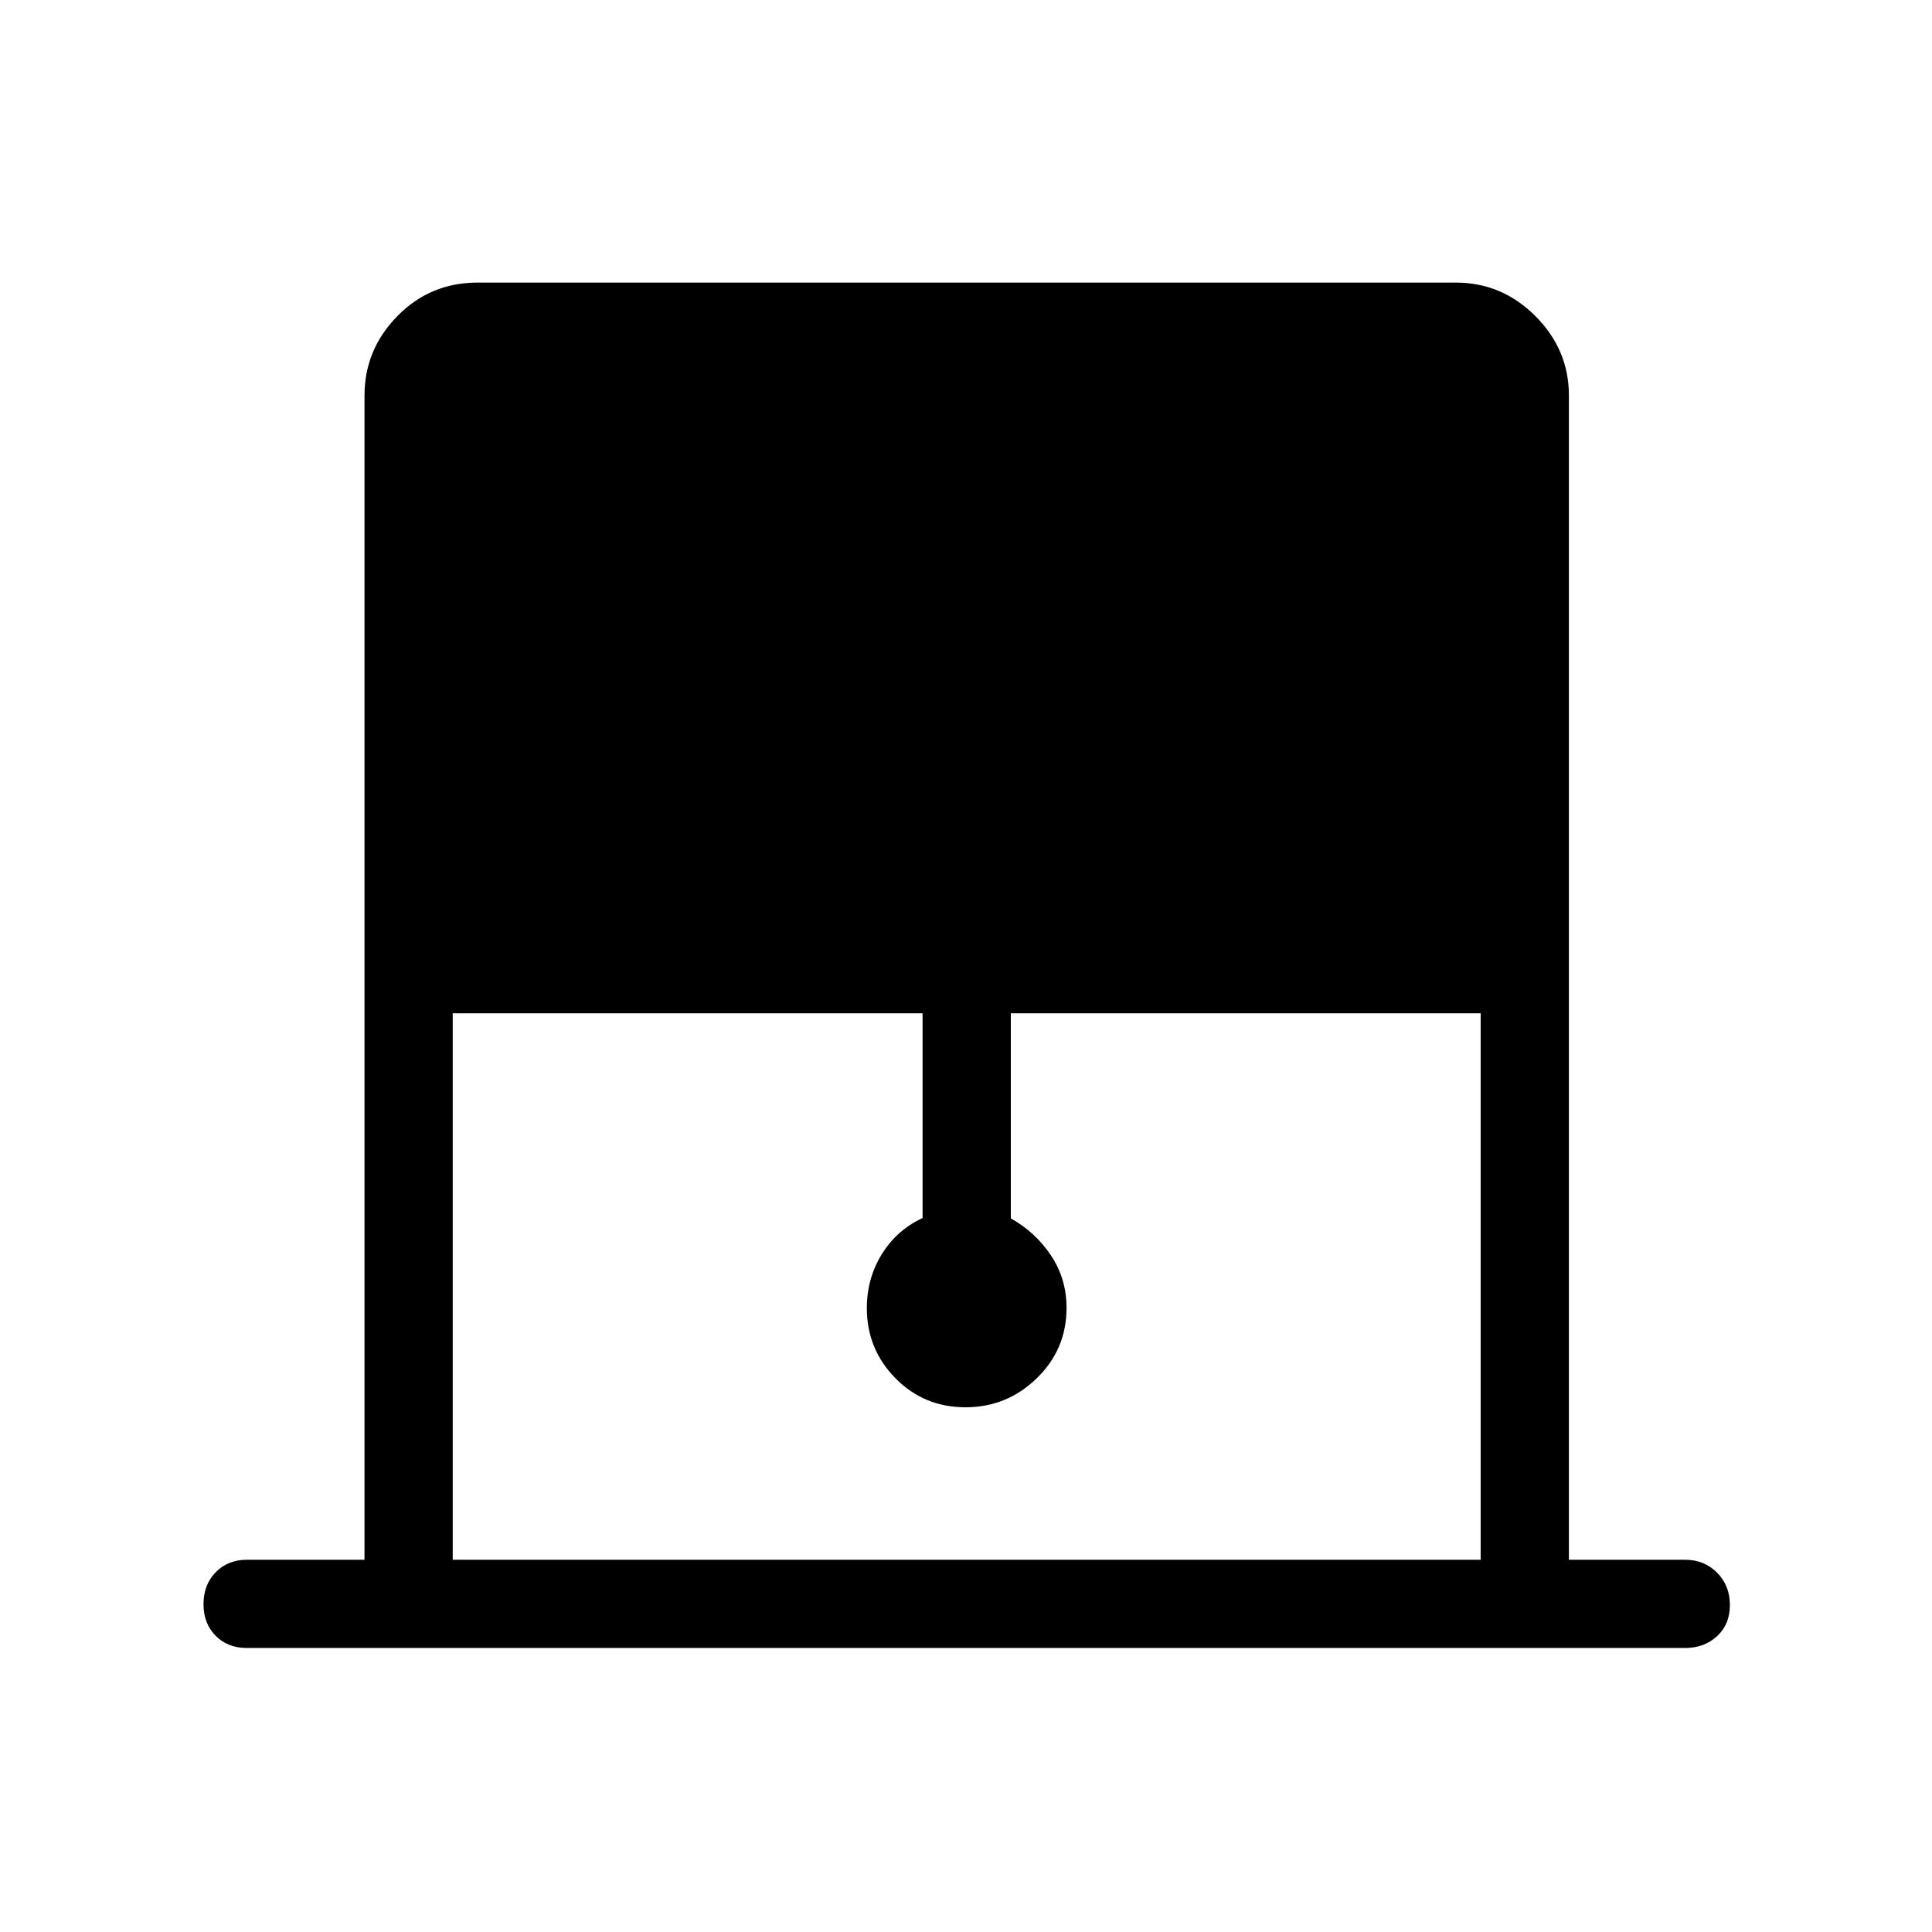 <svg xmlns="http://www.w3.org/2000/svg" height="48" viewBox="0 -960 960 960" width="48"><path d="M181.12-184.96v-578.46q0-22.87 16.32-39.51 16.32-16.65 39.83-16.65h486.15q22.87 0 39.51 16.65 16.65 16.64 16.65 39.51v578.46h57.73q9.53 0 15.9 6.42 6.37 6.43 6.37 16.04t-6.37 15.5q-6.37 5.88-15.9 5.88H122.69q-9.53 0-15.55-6.08-6.02-6.08-6.02-15.69t6.02-15.84q6.02-6.23 15.55-6.23h58.43Zm43.84 0h510.77V-456.5H502.27v101.92q12.15 6.75 19.92 18.35 7.77 11.61 7.77 26.11 0 20.61-14.83 35-14.82 14.39-35.4 14.39t-34.79-14.43q-14.21-14.44-14.21-34.85 0-14.75 7.42-26.77 7.43-12.02 20.27-17.99V-456.5H224.96v271.54Z"/></svg>